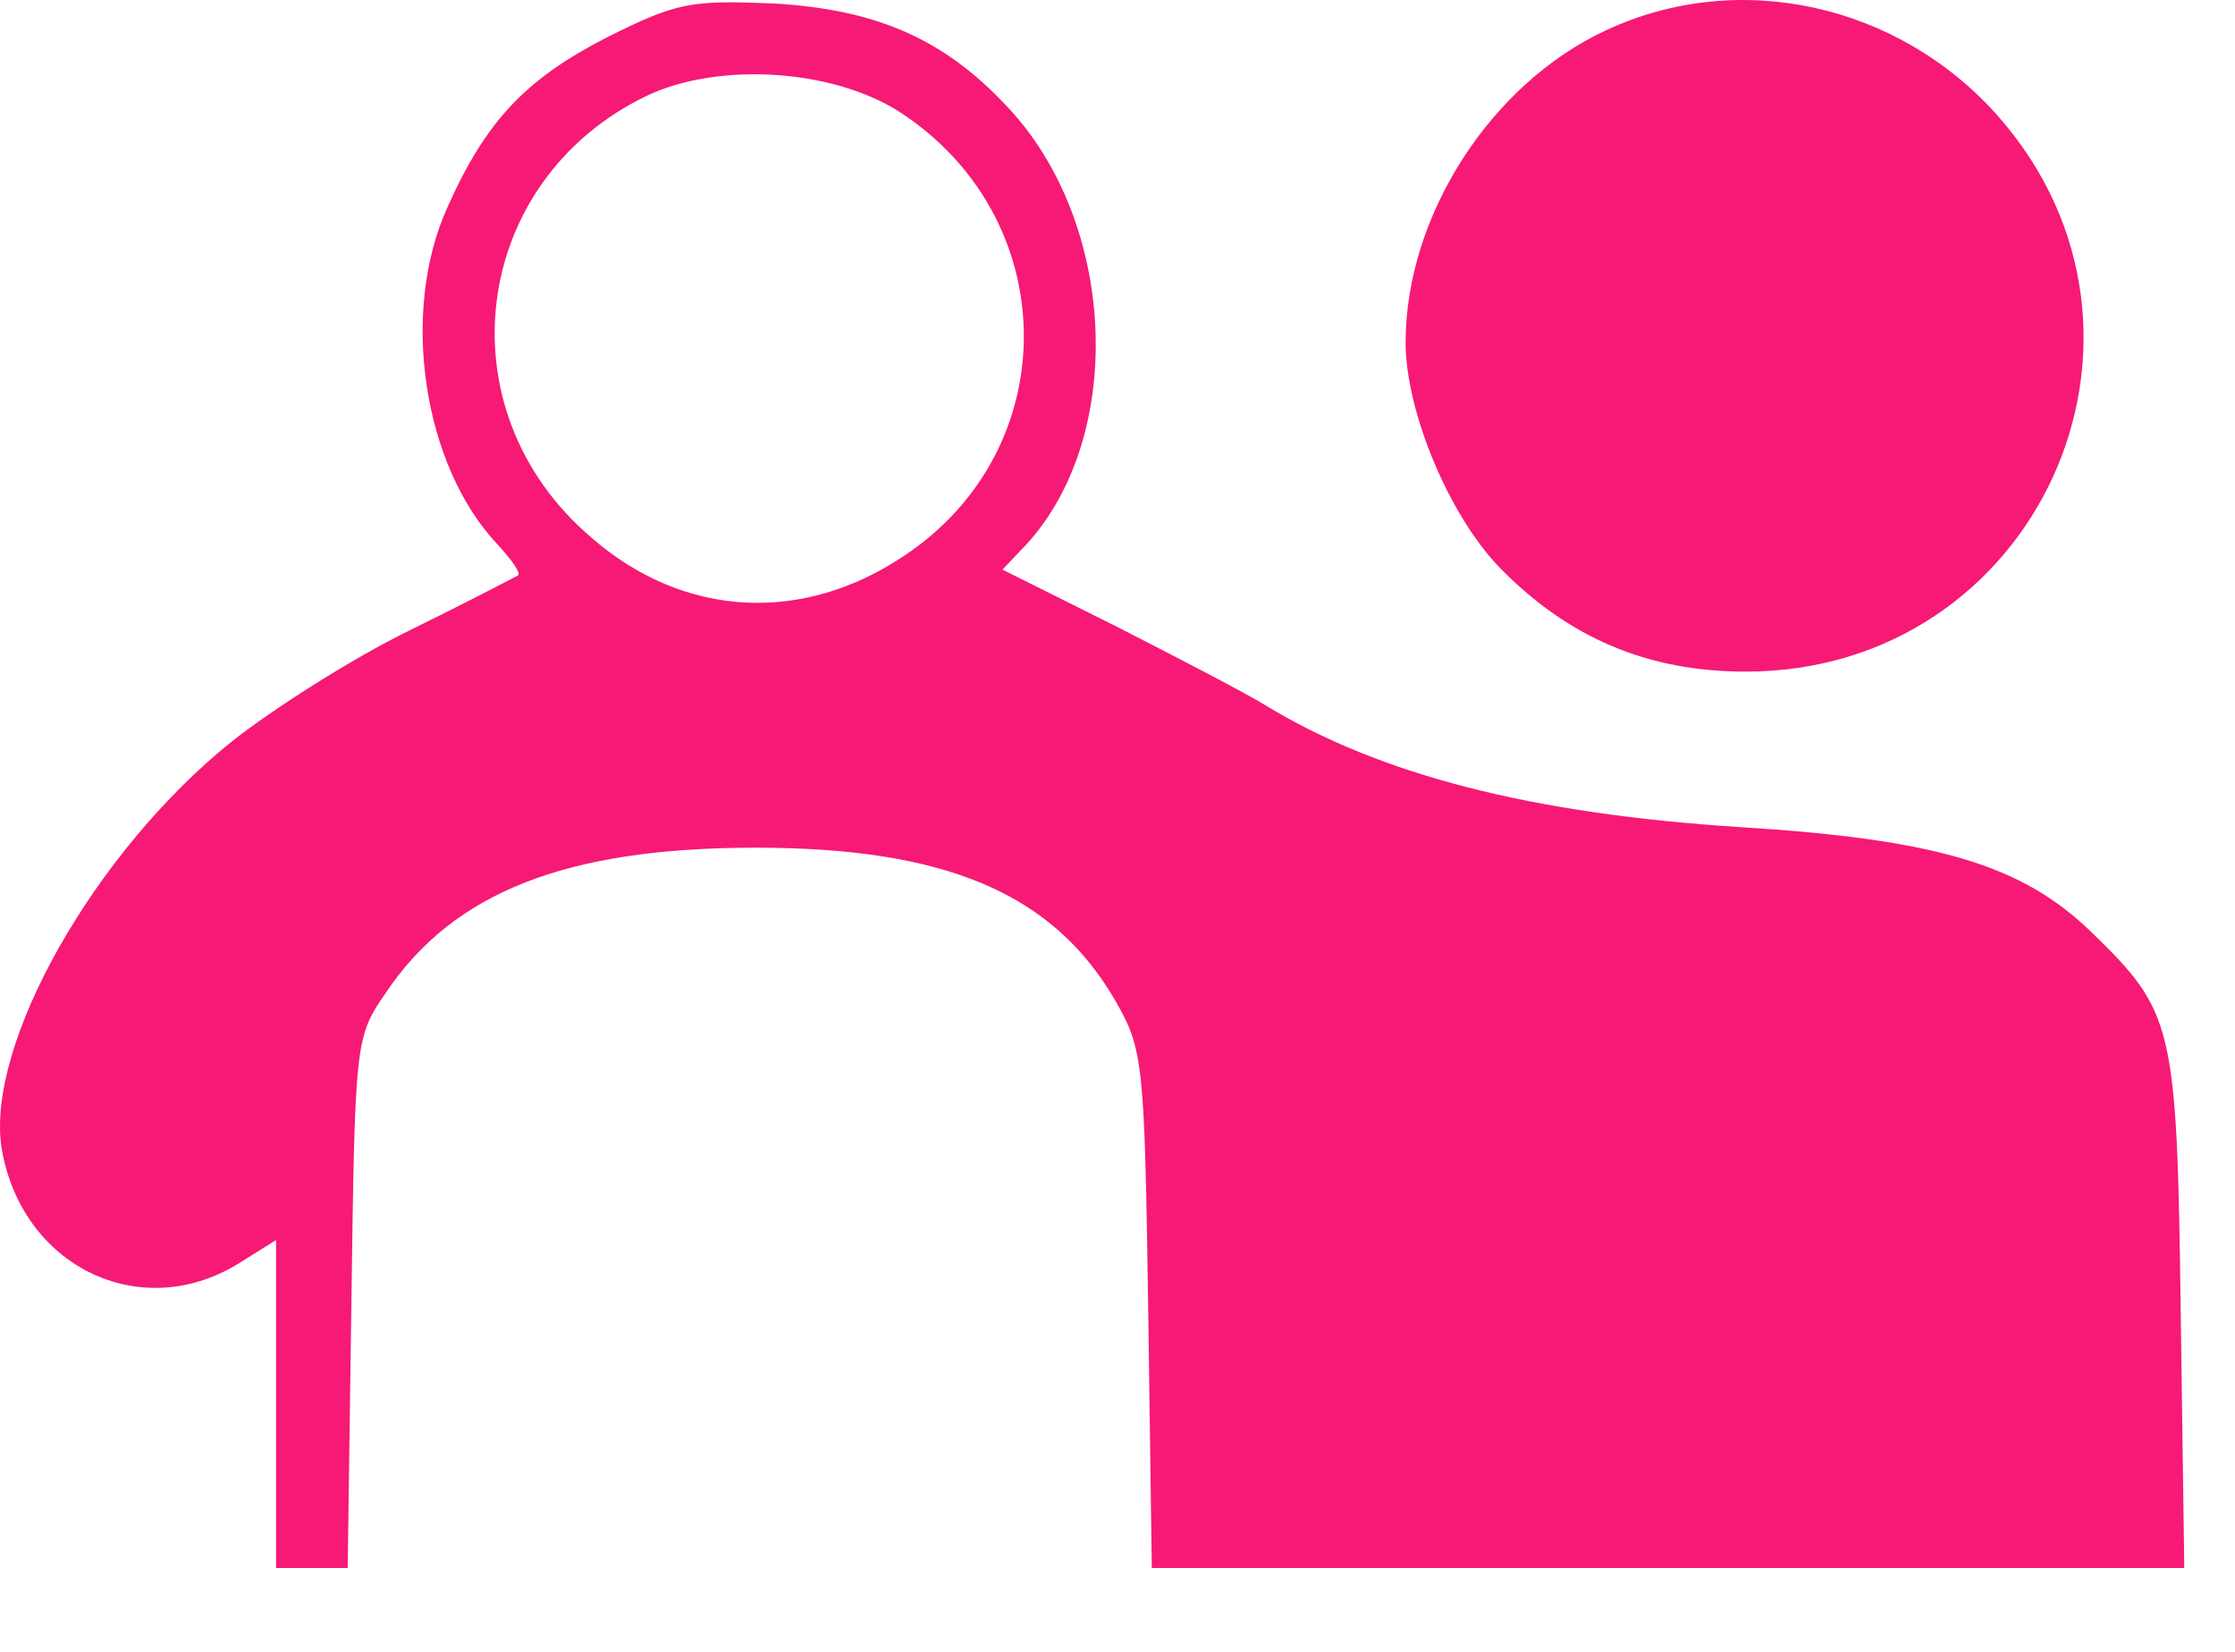 <svg width="23" height="17" viewBox="0 0 23 17" fill="none" xmlns="http://www.w3.org/2000/svg">
<path d="M6.241 0.387C5.416 0.812 5.003 1.237 4.603 2.137C4.116 3.212 4.353 4.787 5.116 5.599C5.266 5.762 5.366 5.899 5.328 5.924C5.303 5.937 4.803 6.199 4.216 6.487C3.628 6.774 2.803 7.299 2.378 7.637C0.966 8.774 -0.147 10.749 0.016 11.812C0.216 13.024 1.428 13.624 2.441 13.012L2.841 12.762V14.449V16.137H3.203H3.578L3.616 13.412C3.653 10.737 3.653 10.674 3.966 10.224C4.666 9.174 5.841 8.724 7.778 8.724C9.741 8.724 10.841 9.199 11.478 10.299C11.766 10.799 11.778 10.937 11.816 13.474L11.853 16.137H17.166H22.478L22.441 13.474C22.403 10.537 22.366 10.412 21.516 9.587C20.803 8.899 19.928 8.637 17.903 8.512C15.753 8.374 14.203 7.974 13.028 7.262C12.828 7.137 12.128 6.774 11.491 6.449L10.316 5.862L10.566 5.599C11.591 4.474 11.491 2.287 10.366 1.099C9.716 0.399 9.016 0.099 7.978 0.037C7.103 -0.001 6.966 0.024 6.241 0.387ZM9.328 1.199C10.941 2.312 10.941 4.624 9.316 5.712C8.266 6.424 7.041 6.362 6.091 5.537C4.541 4.224 4.841 1.862 6.653 0.987C7.416 0.624 8.641 0.712 9.328 1.199Z" fill="#F61976"/>
<path d="M16.527 0.312C15.34 0.862 14.465 2.224 14.465 3.524C14.465 4.237 14.915 5.312 15.44 5.849C16.14 6.562 16.952 6.912 17.965 6.912C20.965 6.912 22.54 3.449 20.565 1.199C19.54 0.037 17.89 -0.326 16.527 0.312Z" fill="#F61976"/>
</svg>
